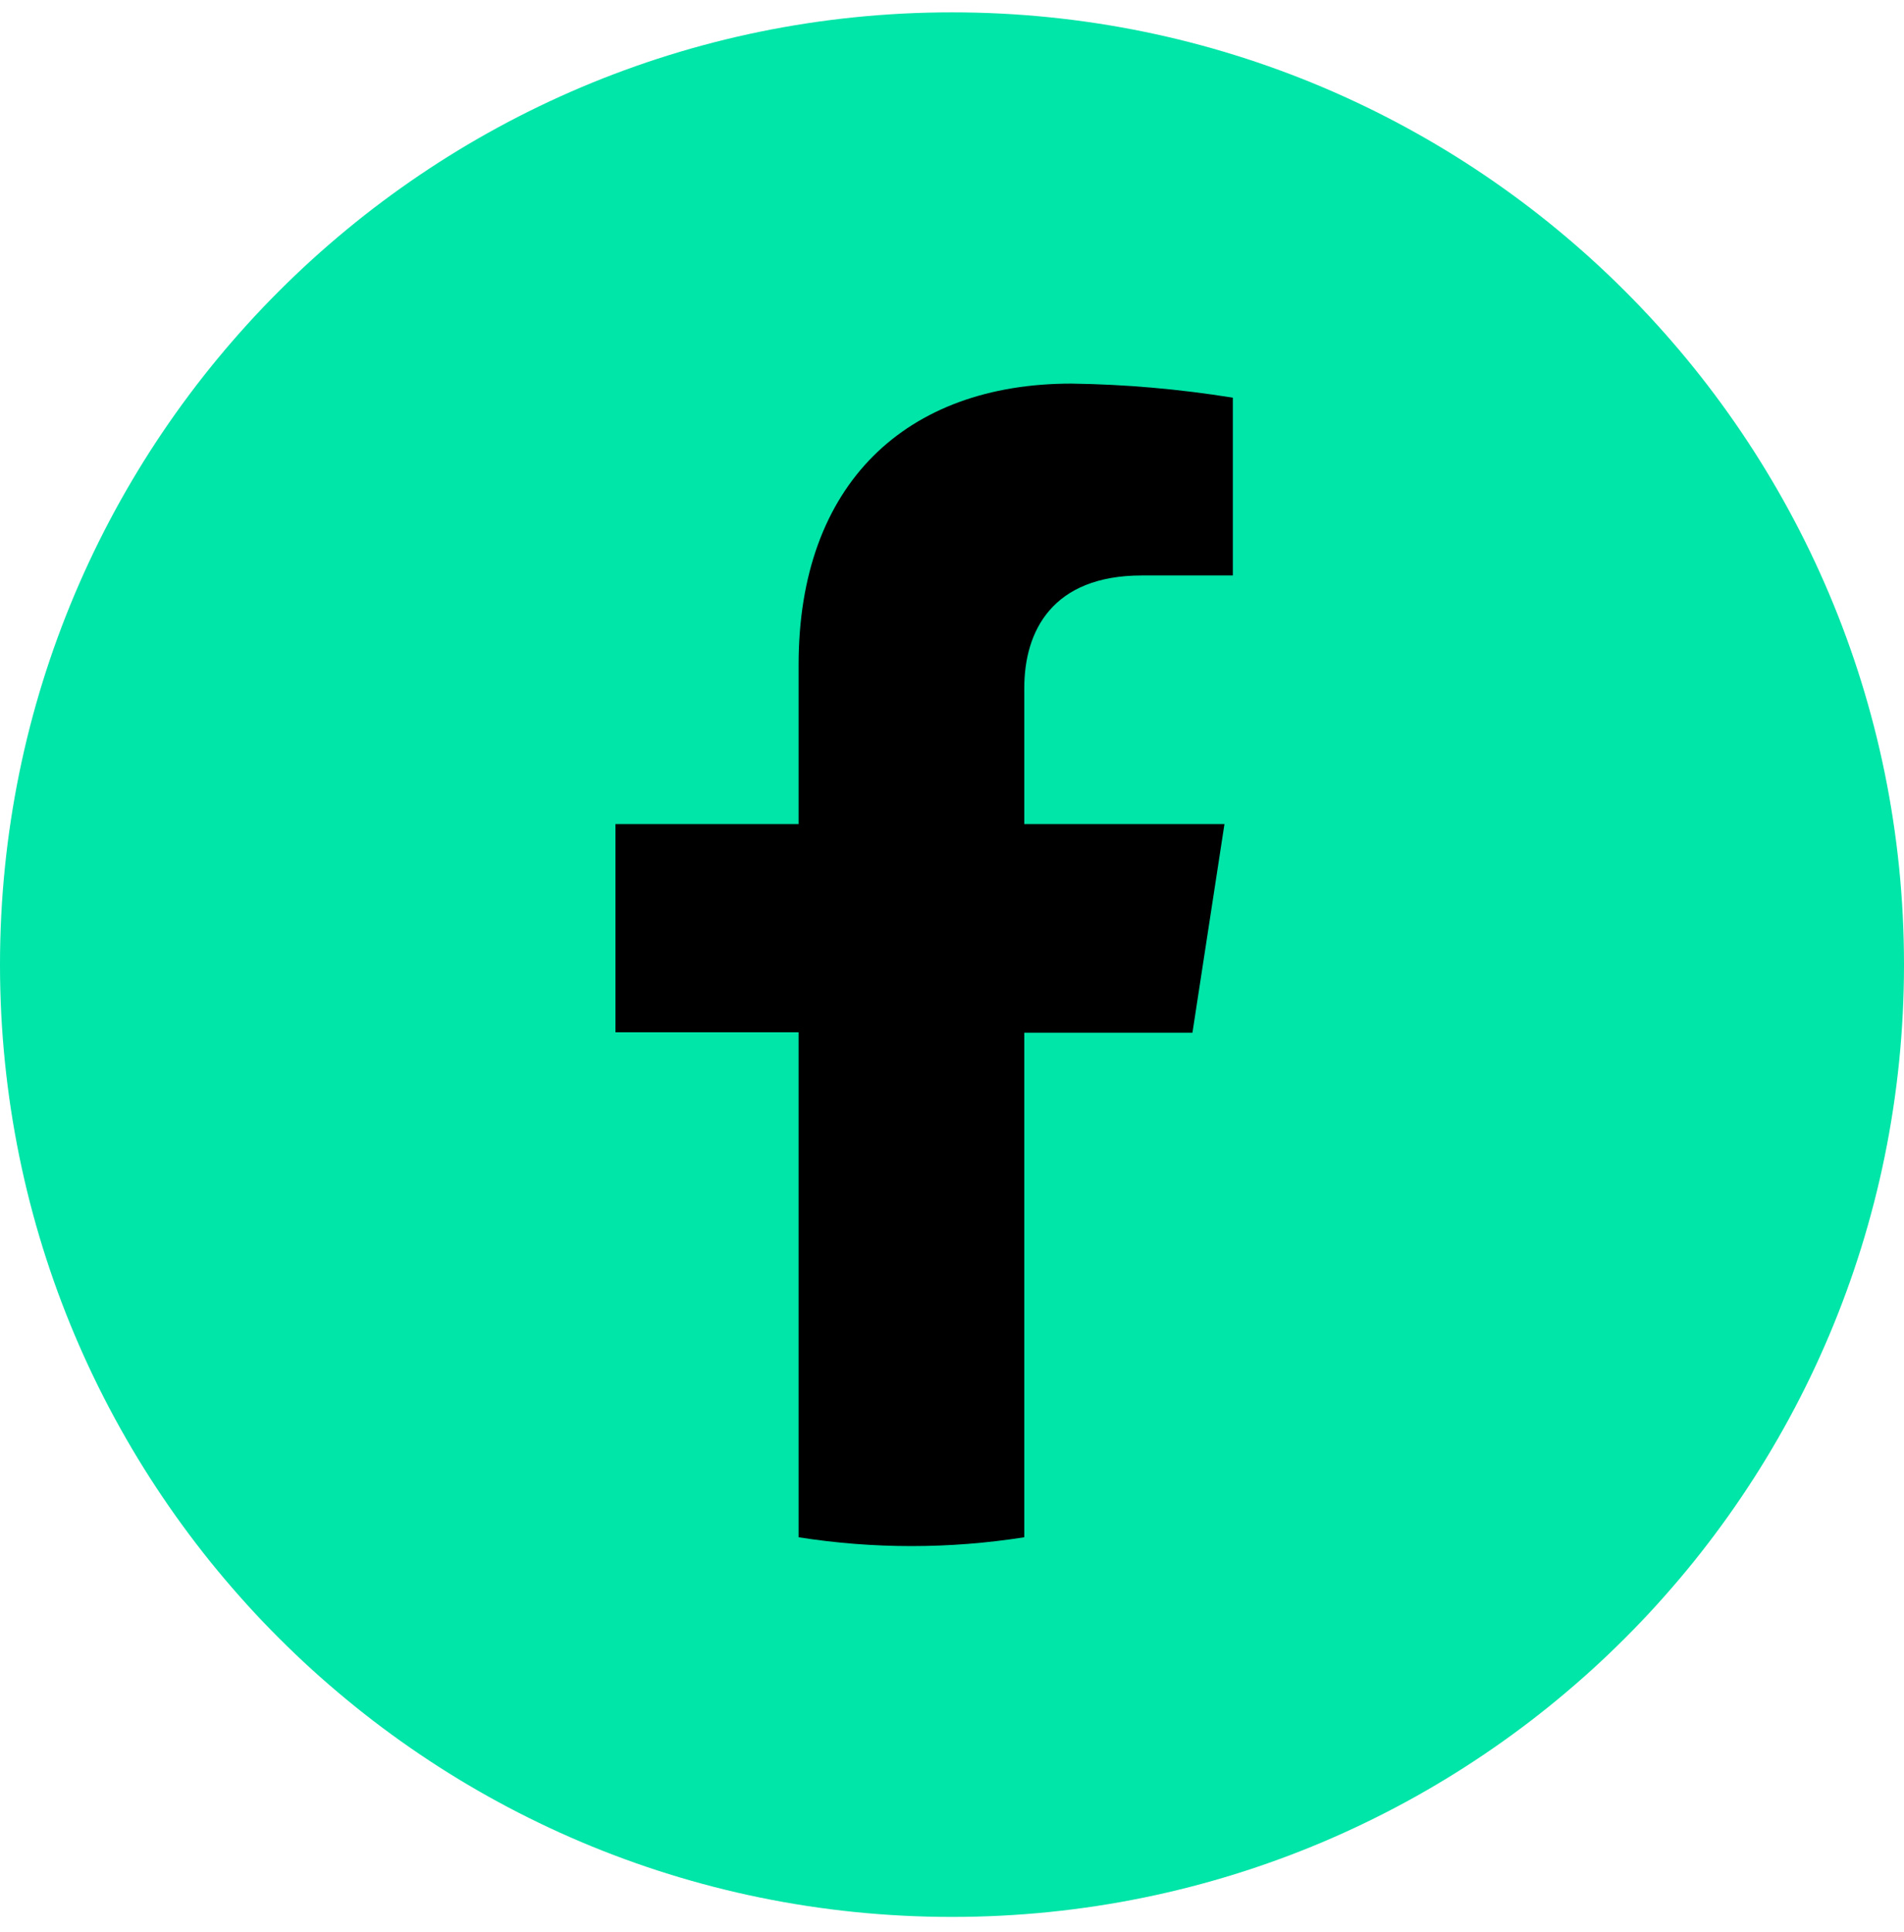 <svg xmlns="http://www.w3.org/2000/svg" width="70" height="71" viewBox="0 0 70 71" fill="none">
  <path d="M35 70.454C54.33 70.454 70 54.784 70 35.454C70 16.124 54.33 0.454 35 0.454C15.67 0.454 0 16.124 0 35.454C0 54.784 15.67 70.454 35 70.454Z" fill="#00E5A8"/>
  <path d="M45.325 21.15H41.983C38.685 21.15 37.657 23.194 37.657 25.292V30.287H45.017L43.84 37.955H37.657V56.5C34.909 56.932 32.11 56.932 29.361 56.5V37.94H22.627V30.287H29.361V24.424C29.361 17.773 33.325 14.099 39.386 14.099C41.376 14.126 43.361 14.3 45.325 14.617V21.15Z" fill="black"/>
</svg> 